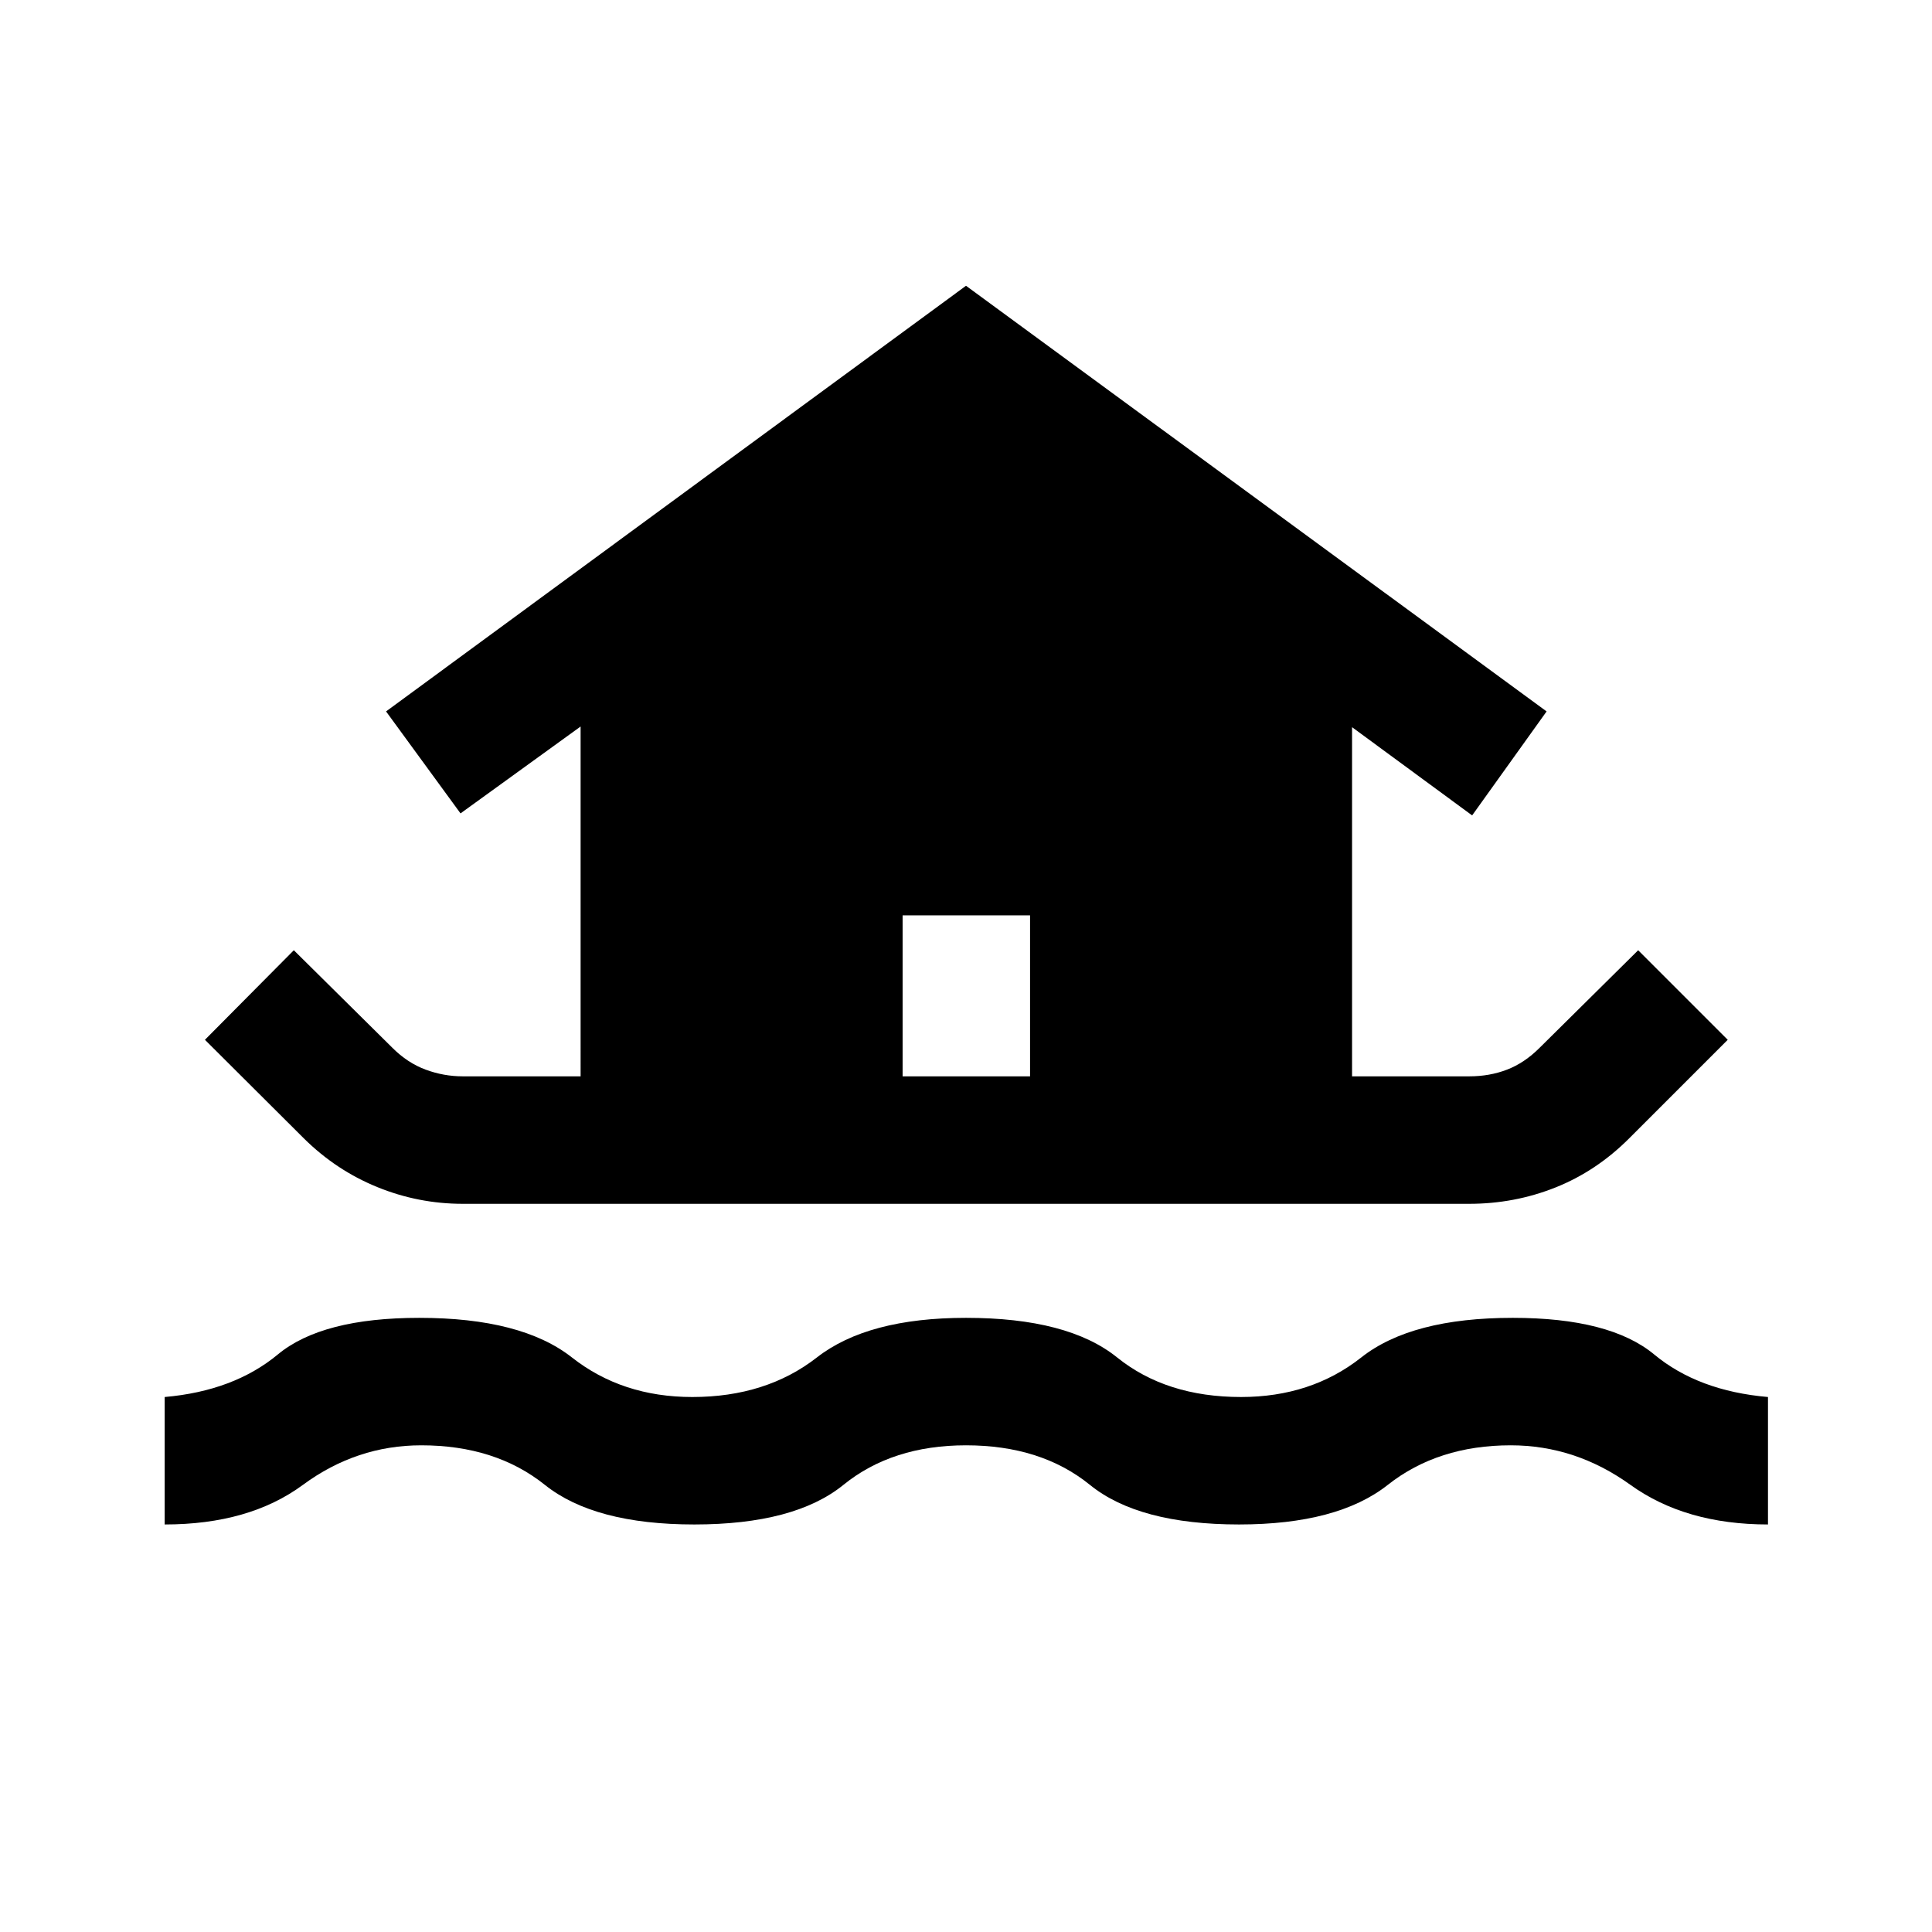 <svg xmlns="http://www.w3.org/2000/svg" height="40" viewBox="0 -960 960 960" width="40"><path d="M81.83-202.5v-63.33q34.34-3 56.25-21.17 21.92-18.17 70.25-18.17 50.84 0 75.84 19.67T344-265.83q36.67 0 61.92-19.67T480-305.17q50.67 0 75.08 19.67 24.42 19.67 61.59 19.67 34.83 0 59.75-19.67 24.91-19.67 75.25-19.67 48.33 0 70.25 18.17 21.91 18.17 56.58 21.17v63.33q-41 0-68.33-19.67-27.34-19.66-59.5-19.66-36.17 0-61.09 19.66-24.91 19.67-73.91 19.67-49.84 0-74.09-19.67-24.25-19.66-61.58-19.66-36.67 0-60.92 19.66Q394.83-202.5 345-202.5q-49.67 0-74.25-19.67-24.58-19.66-61.42-19.66-32.16 0-58.83 19.66-26.67 19.67-68.67 19.67ZM230-361.83q-22.17 0-42.58-8.34Q167-378.5 151-394.33l-49.17-49 44.17-44.5 49 48.5q7.5 7.5 16.5 10.83t18.5 3.33h58.5V-599l-59.67 43.17-37-50.67L480-818l288.5 211.5-37 51.67-59.67-43.84v173.5H730q10.17 0 18.83-3.33 8.67-3.33 16.17-10.83l49-48.5 44.5 44.5-49 49q-16.33 16.33-36.67 24.41-20.33 8.09-42.83 8.09H230Zm218.5-63.34h63.33v-80H448.5v80Z"/></svg>
